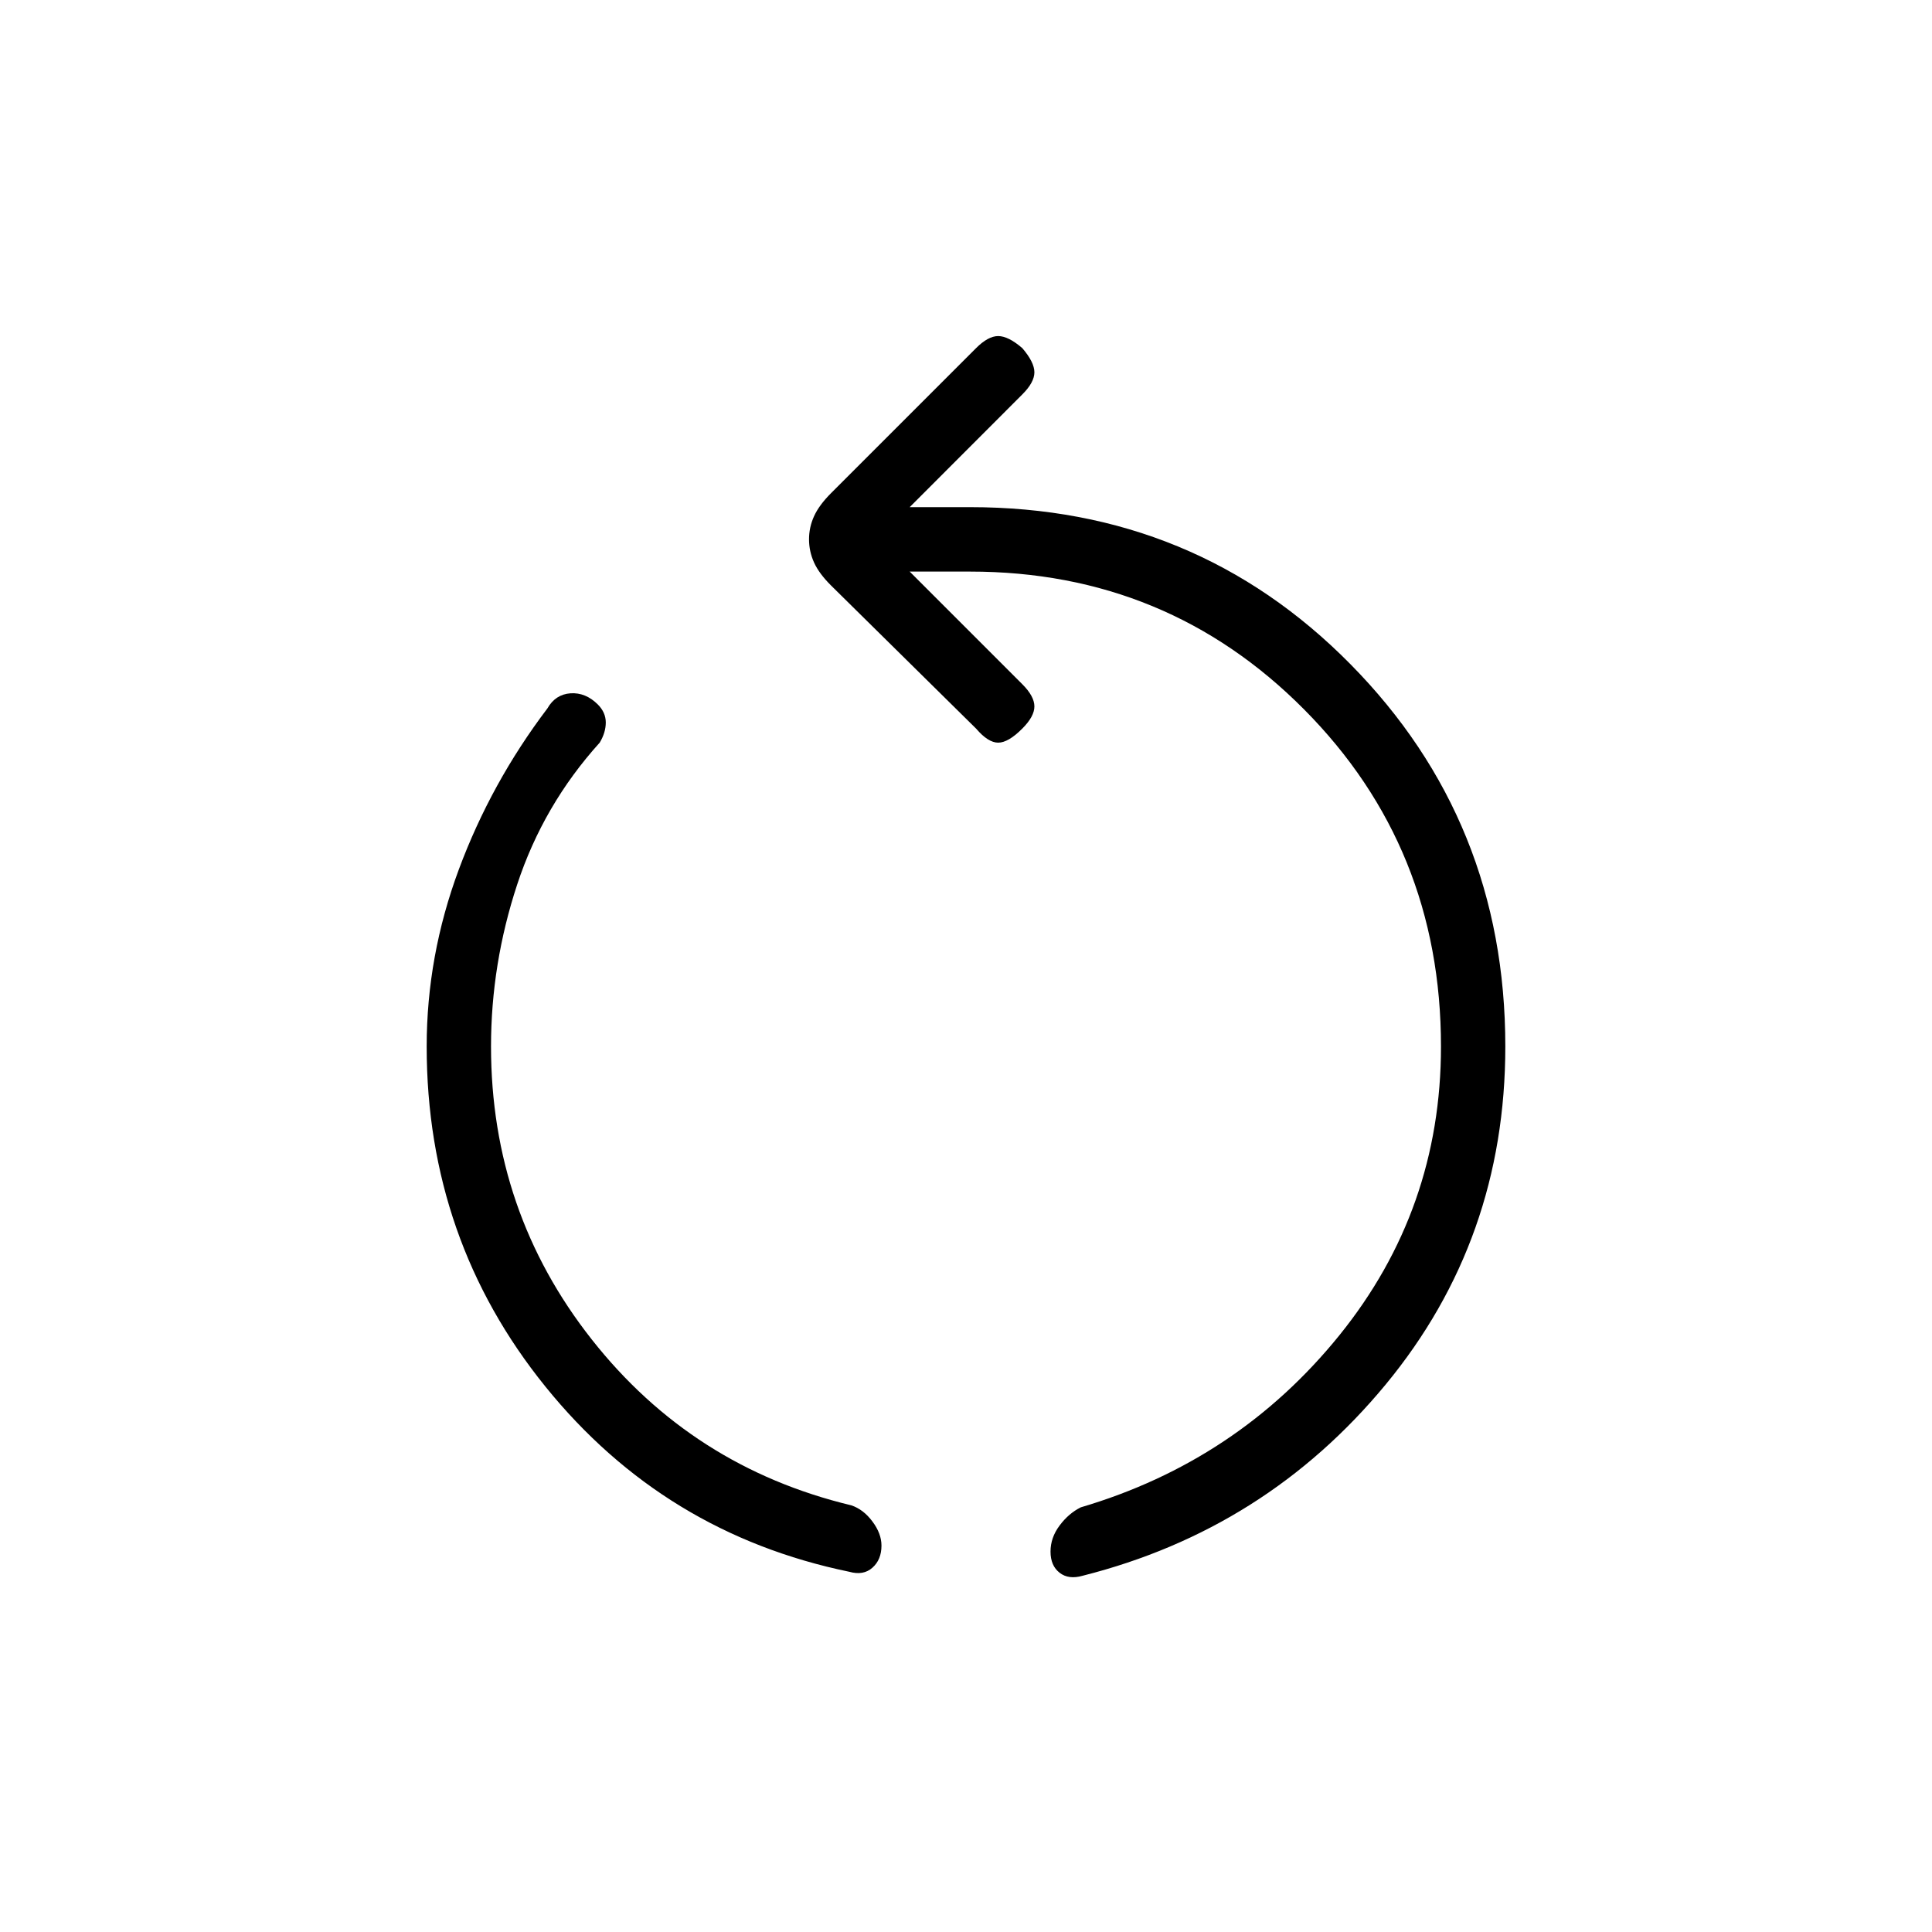 <svg xmlns="http://www.w3.org/2000/svg" height="20" width="20"><path d="M8.792 16.271Q6.875 15.875 5.646 14.354Q4.417 12.833 4.417 10.833Q4.417 9.896 4.75 9Q5.083 8.104 5.667 7.333Q5.75 7.188 5.906 7.177Q6.062 7.167 6.188 7.292Q6.271 7.375 6.271 7.479Q6.271 7.583 6.208 7.688Q5.625 8.333 5.354 9.156Q5.083 9.979 5.083 10.833Q5.083 12.542 6.125 13.865Q7.167 15.188 8.812 15.583Q8.938 15.625 9.031 15.75Q9.125 15.875 9.125 16Q9.125 16.146 9.031 16.229Q8.938 16.312 8.792 16.271ZM11.208 16.312Q11.062 16.354 10.969 16.281Q10.875 16.208 10.875 16.062Q10.875 15.917 10.969 15.792Q11.062 15.667 11.188 15.604Q12.812 15.125 13.865 13.823Q14.917 12.521 14.917 10.833Q14.917 8.771 13.5 7.344Q12.083 5.917 10.042 5.917H9.417L10.583 7.083Q10.708 7.208 10.708 7.313Q10.708 7.417 10.583 7.542Q10.438 7.688 10.333 7.688Q10.229 7.688 10.104 7.542L8.604 6.062Q8.479 5.938 8.427 5.823Q8.375 5.708 8.375 5.583Q8.375 5.458 8.427 5.344Q8.479 5.229 8.604 5.104L10.104 3.604Q10.229 3.479 10.333 3.479Q10.438 3.479 10.583 3.604Q10.708 3.75 10.708 3.854Q10.708 3.958 10.583 4.083L9.417 5.25H10.042Q12.375 5.25 13.979 6.875Q15.583 8.5 15.583 10.833Q15.583 12.833 14.344 14.333Q13.104 15.833 11.208 16.312Z"/></svg>